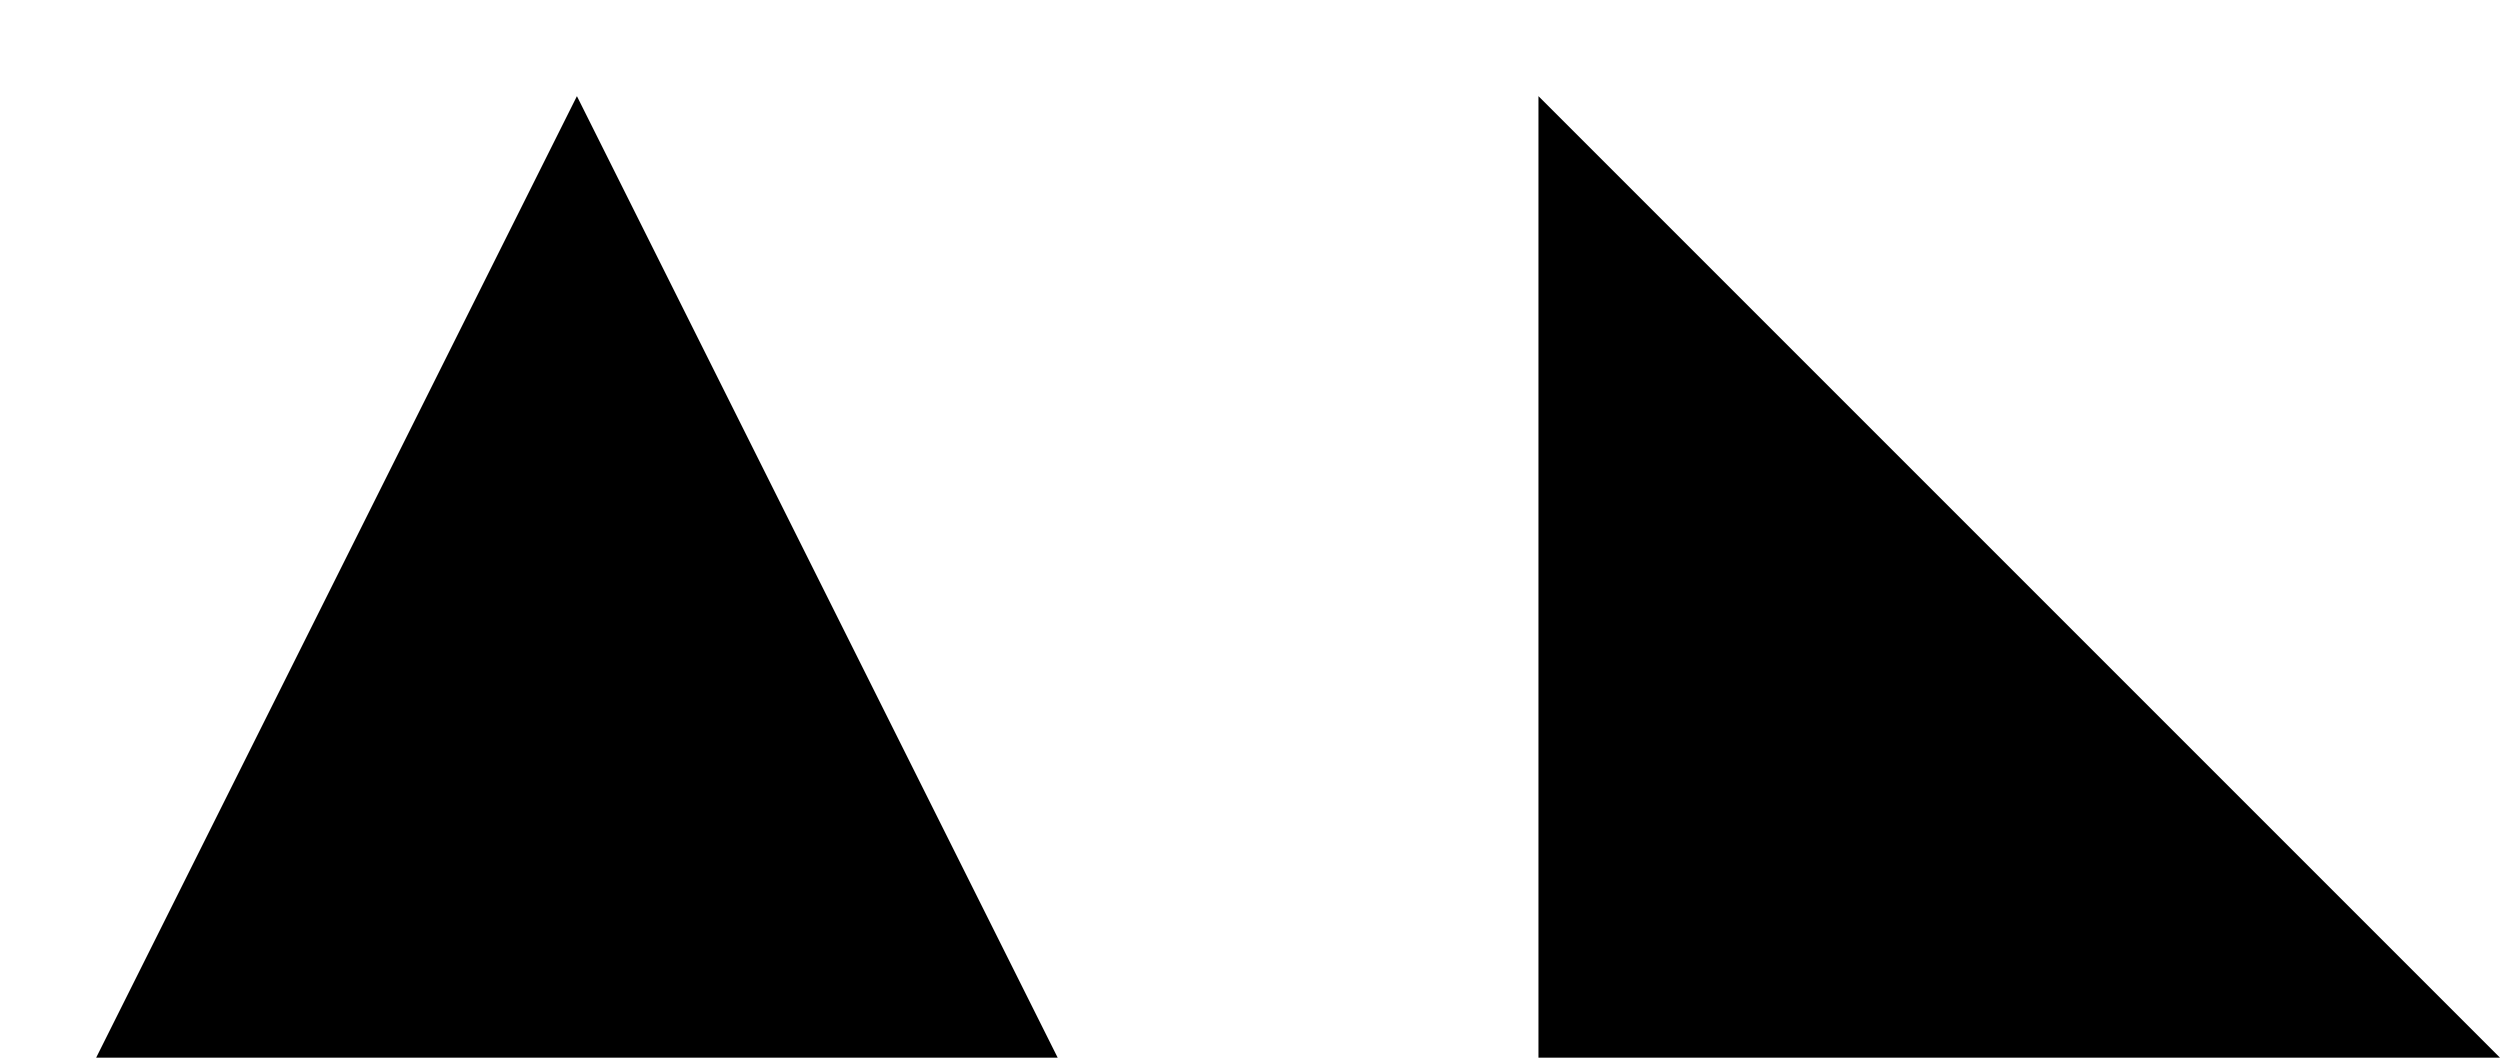 <?xml version="1.0" standalone="no"?>
<!DOCTYPE svg>

<svg width="260" height="110" version="1.1" xmlns="http://www.w3.org/2000/svg">
  <g transform="translate(10 110) scale(50 -50)">
    <polygon points="0 0, 1 2, 2 0, 0 0"/>
    <polygon points="3 0, 3 2, 5 0, 3 0"/>
  </g>
</svg>